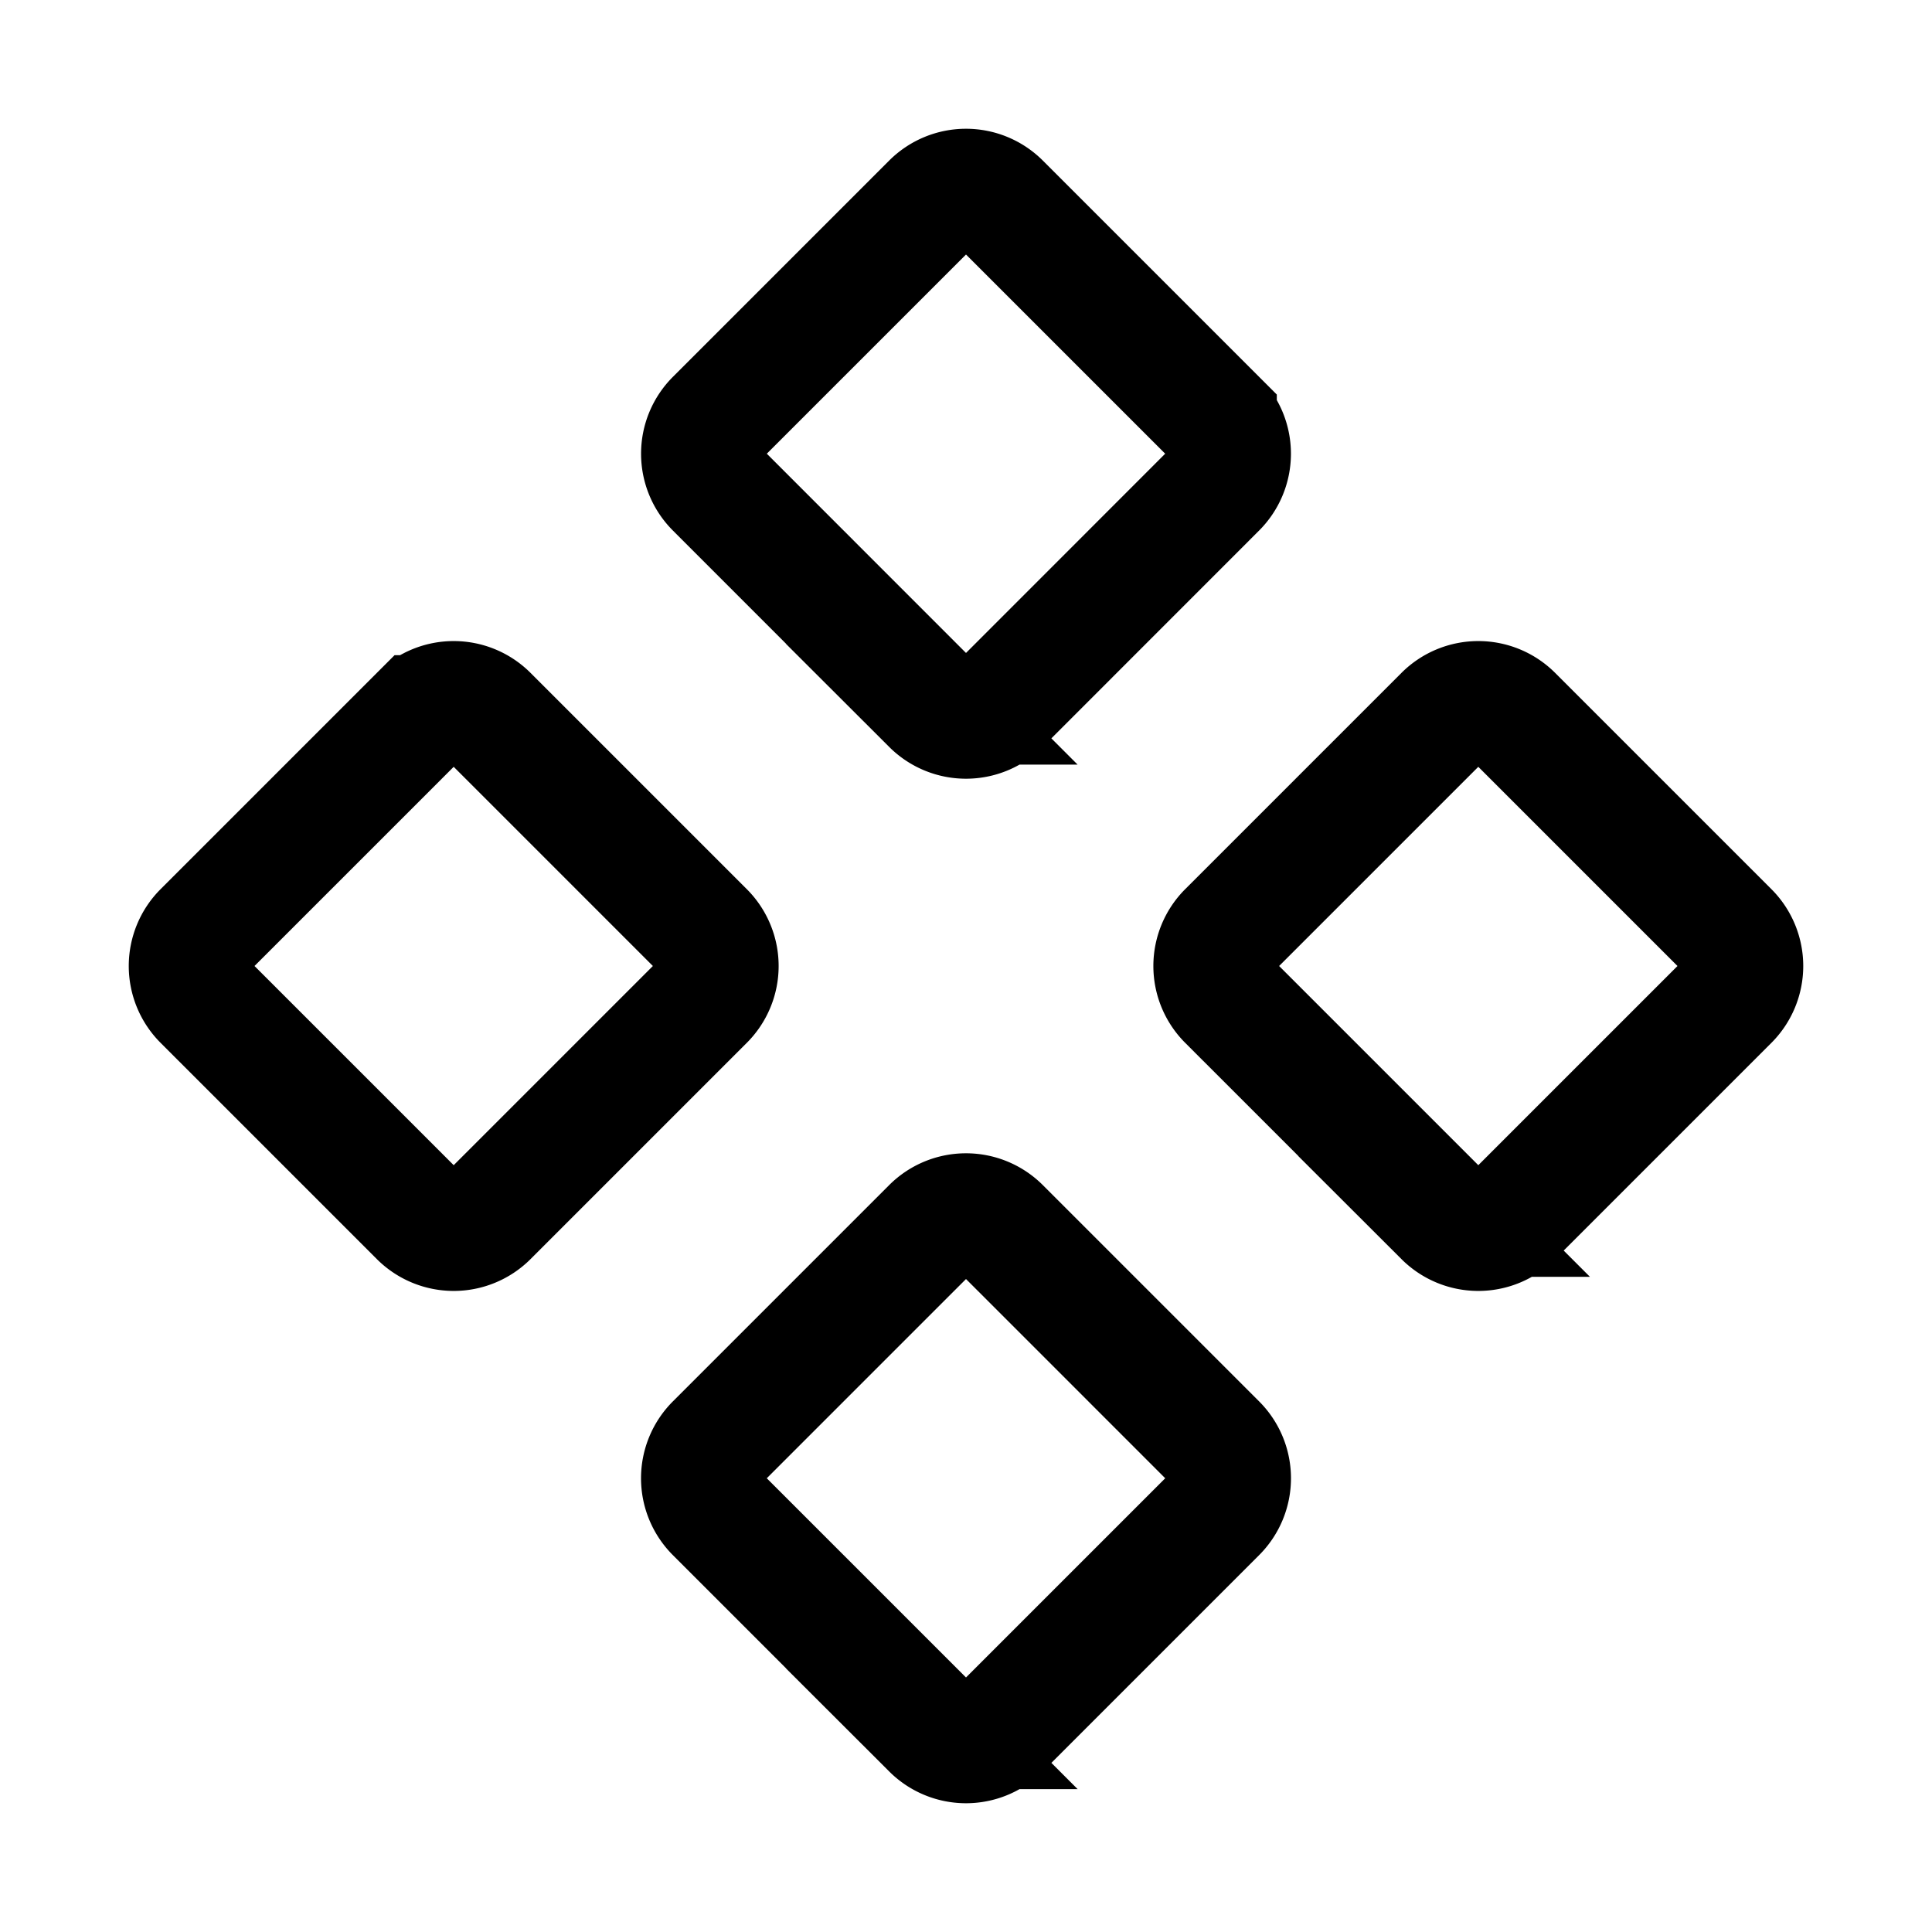 <svg stroke-width="1.5" fill="none" xmlns="http://www.w3.org/2000/svg" viewBox="0 0 24 24" width="20" height="20"><path d="M5.212 15.111l-2.687-2.687a.6.6 0 010-.848l2.687-2.687a.6.6 0 01.848 0l2.687 2.687a.6.6 0 010 .848L6.06 15.111a.6.6 0 01-.848 0zm6.364 6.364l-2.687-2.687a.6.6 0 010-.849l2.687-2.687a.6.6 0 01.848 0l2.687 2.687a.6.6 0 010 .849l-2.687 2.687a.6.6 0 01-.848 0zm0-12.727L8.889 6.06a.6.6 0 010-.848l2.687-2.687a.6.6 0 01.848 0l2.687 2.687a.6.6 0 010 .848l-2.687 2.688a.6.6 0 01-.848 0zm6.364 6.363l-2.687-2.687a.6.6 0 010-.848l2.687-2.687a.6.6 0 01.848 0l2.687 2.687a.6.6 0 010 .848l-2.687 2.687a.6.6 0 01-.848 0z" stroke="currentColor"/></svg>